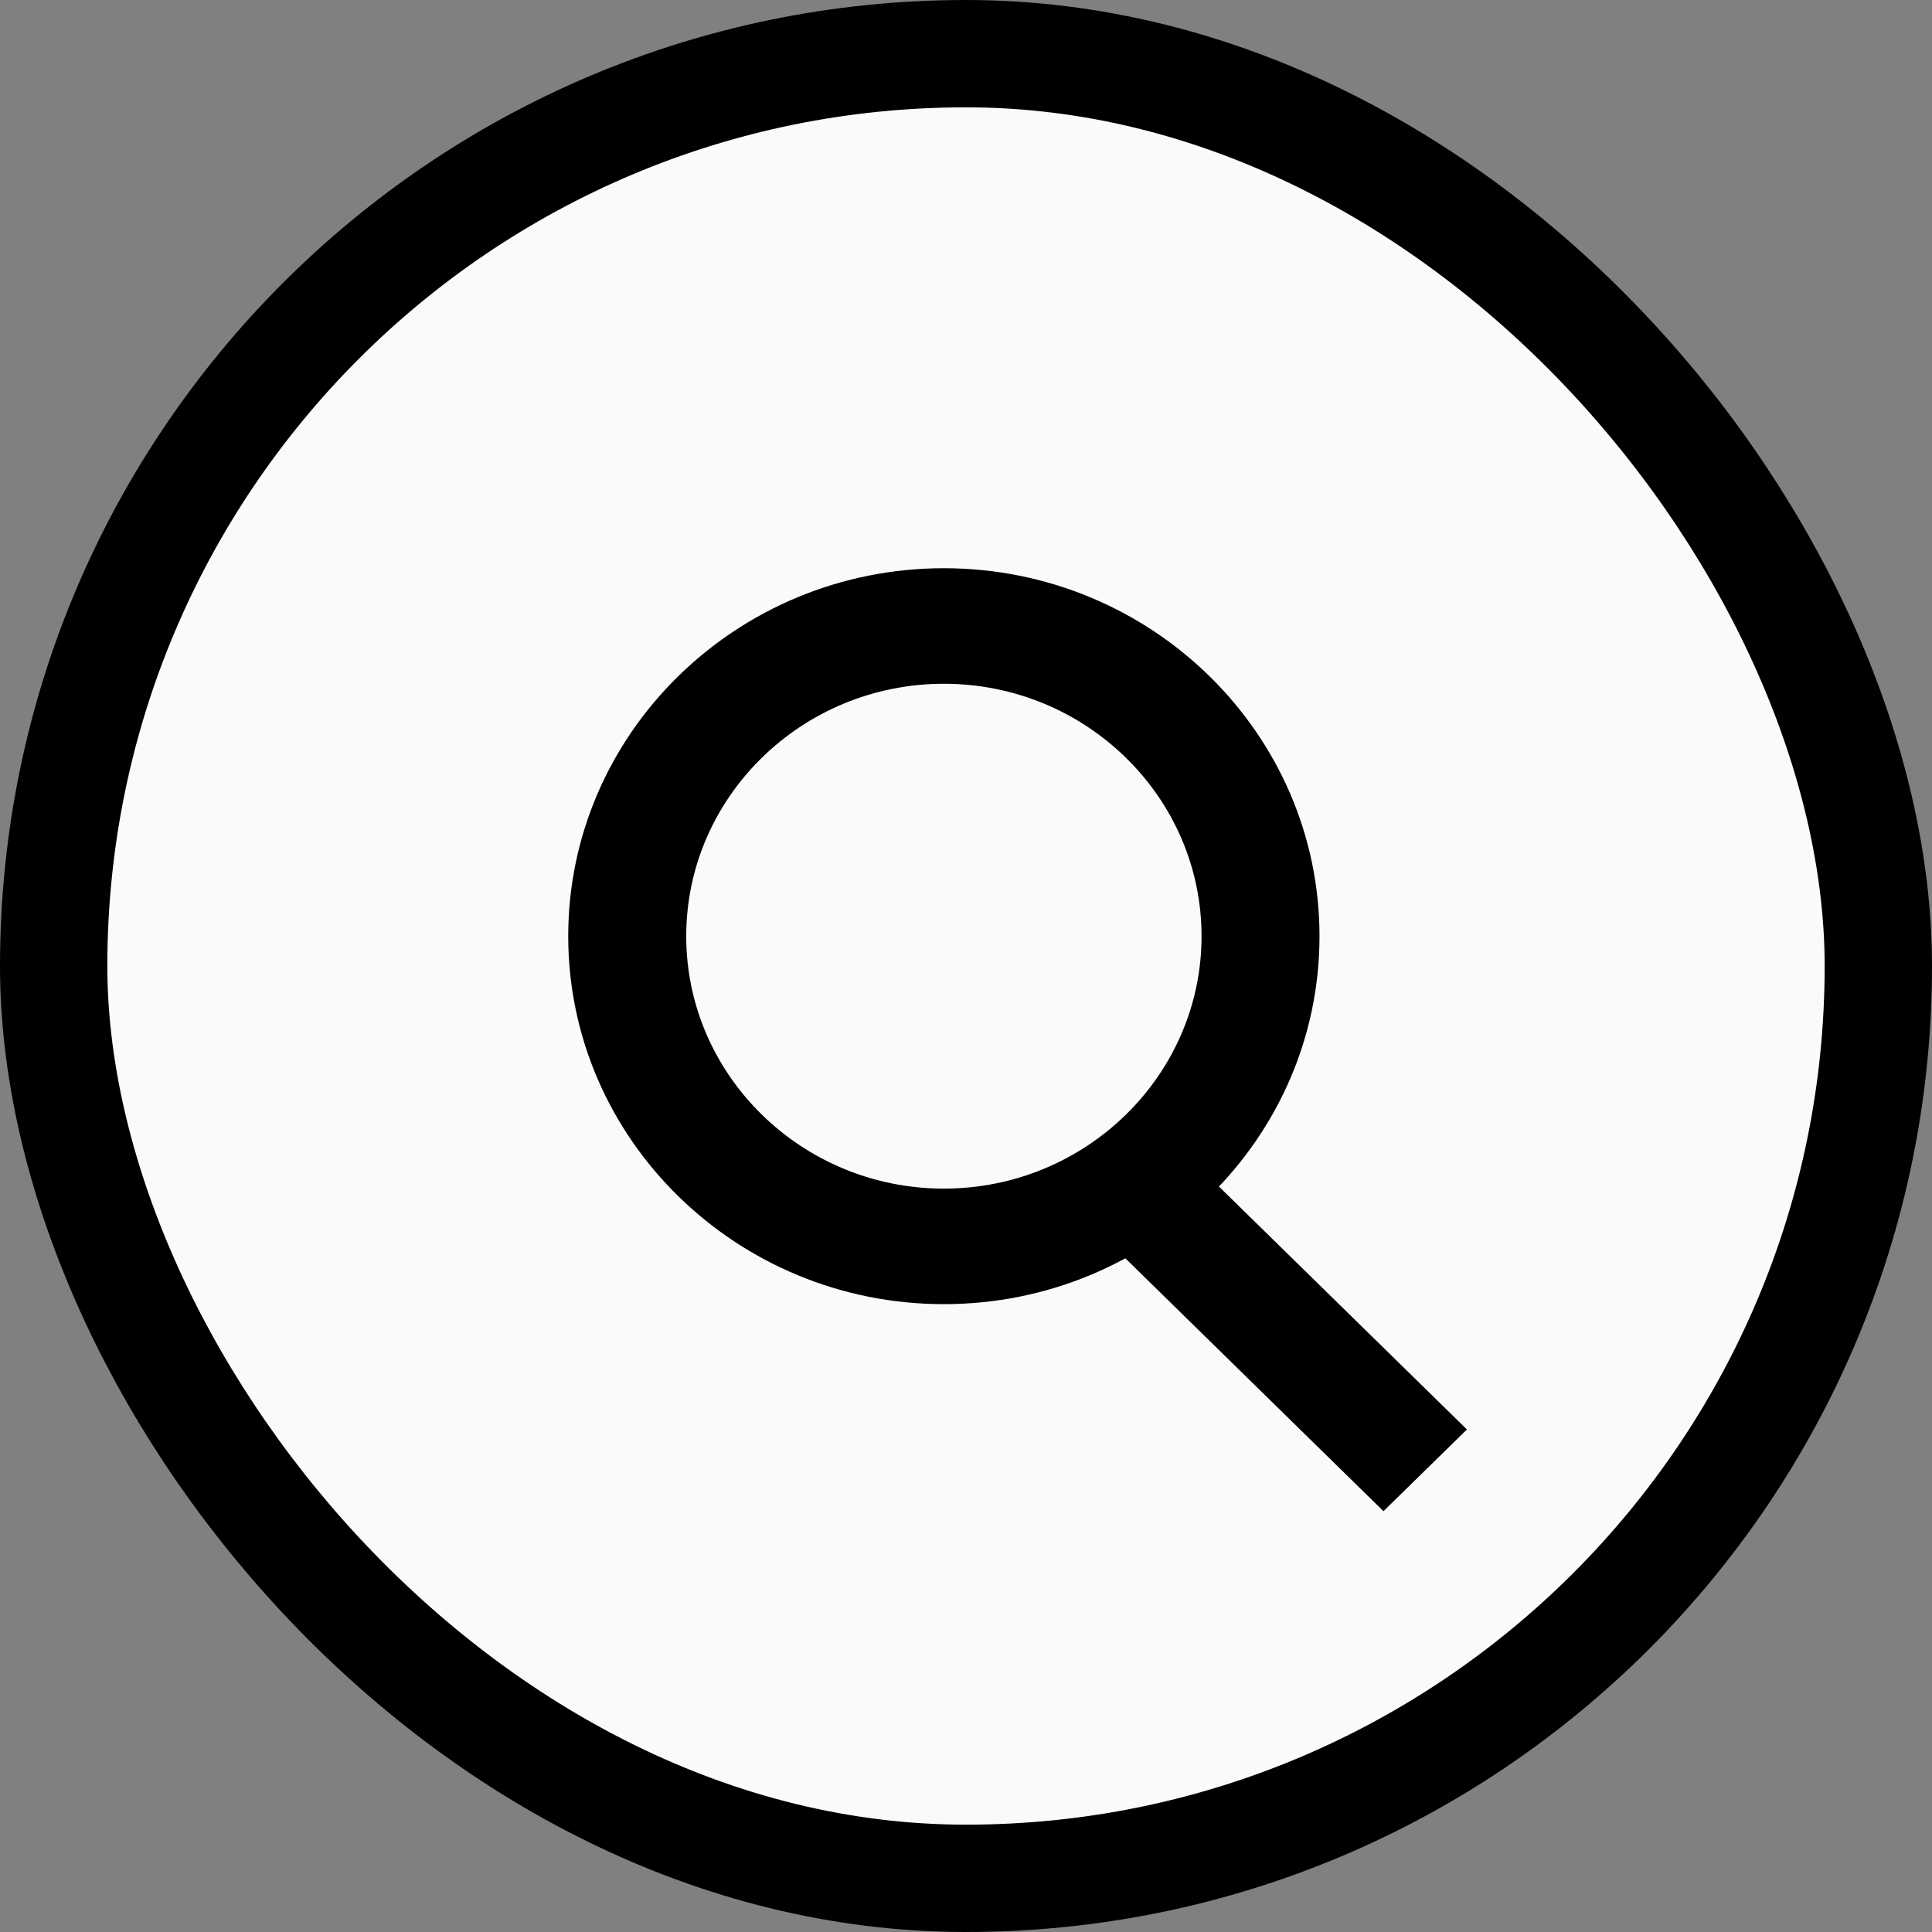 <svg width="36" height="36" viewBox="0 0 36 36" fill="none" xmlns="http://www.w3.org/2000/svg">
<rect x="0" y="0" width="36" height="36" fill="#808080" stroke="none"/>
<rect x="1" y="1" width="34" height="34" rx="17" fill="#FAFAFA" stroke="black" stroke-width="2"/>
<g clip-path="url(#clip0)">
<path d="M17.588 24.301C13.727 24.301 10.588 21.226 10.588 17.445C10.588 13.663 13.727 10.588 17.588 10.588C21.448 10.588 24.587 13.663 24.587 17.445C24.587 21.226 21.448 24.301 17.588 24.301ZM17.588 12.741C14.941 12.741 12.787 14.852 12.787 17.445C12.787 20.037 14.941 22.148 17.588 22.148C20.234 22.148 22.389 20.037 22.389 17.445C22.389 14.852 20.234 12.741 17.588 12.741Z" fill="black"/>
<path d="M21.898 21.311L20.344 22.834L25.779 28.159L27.334 26.636L21.898 21.311Z" fill="black"/>
</g>
<defs>
<clipPath id="clip0">
<rect x="8.471" y="8.471" width="19.059" height="20.118" fill="white"/>
</clipPath>
</defs>
</svg>
